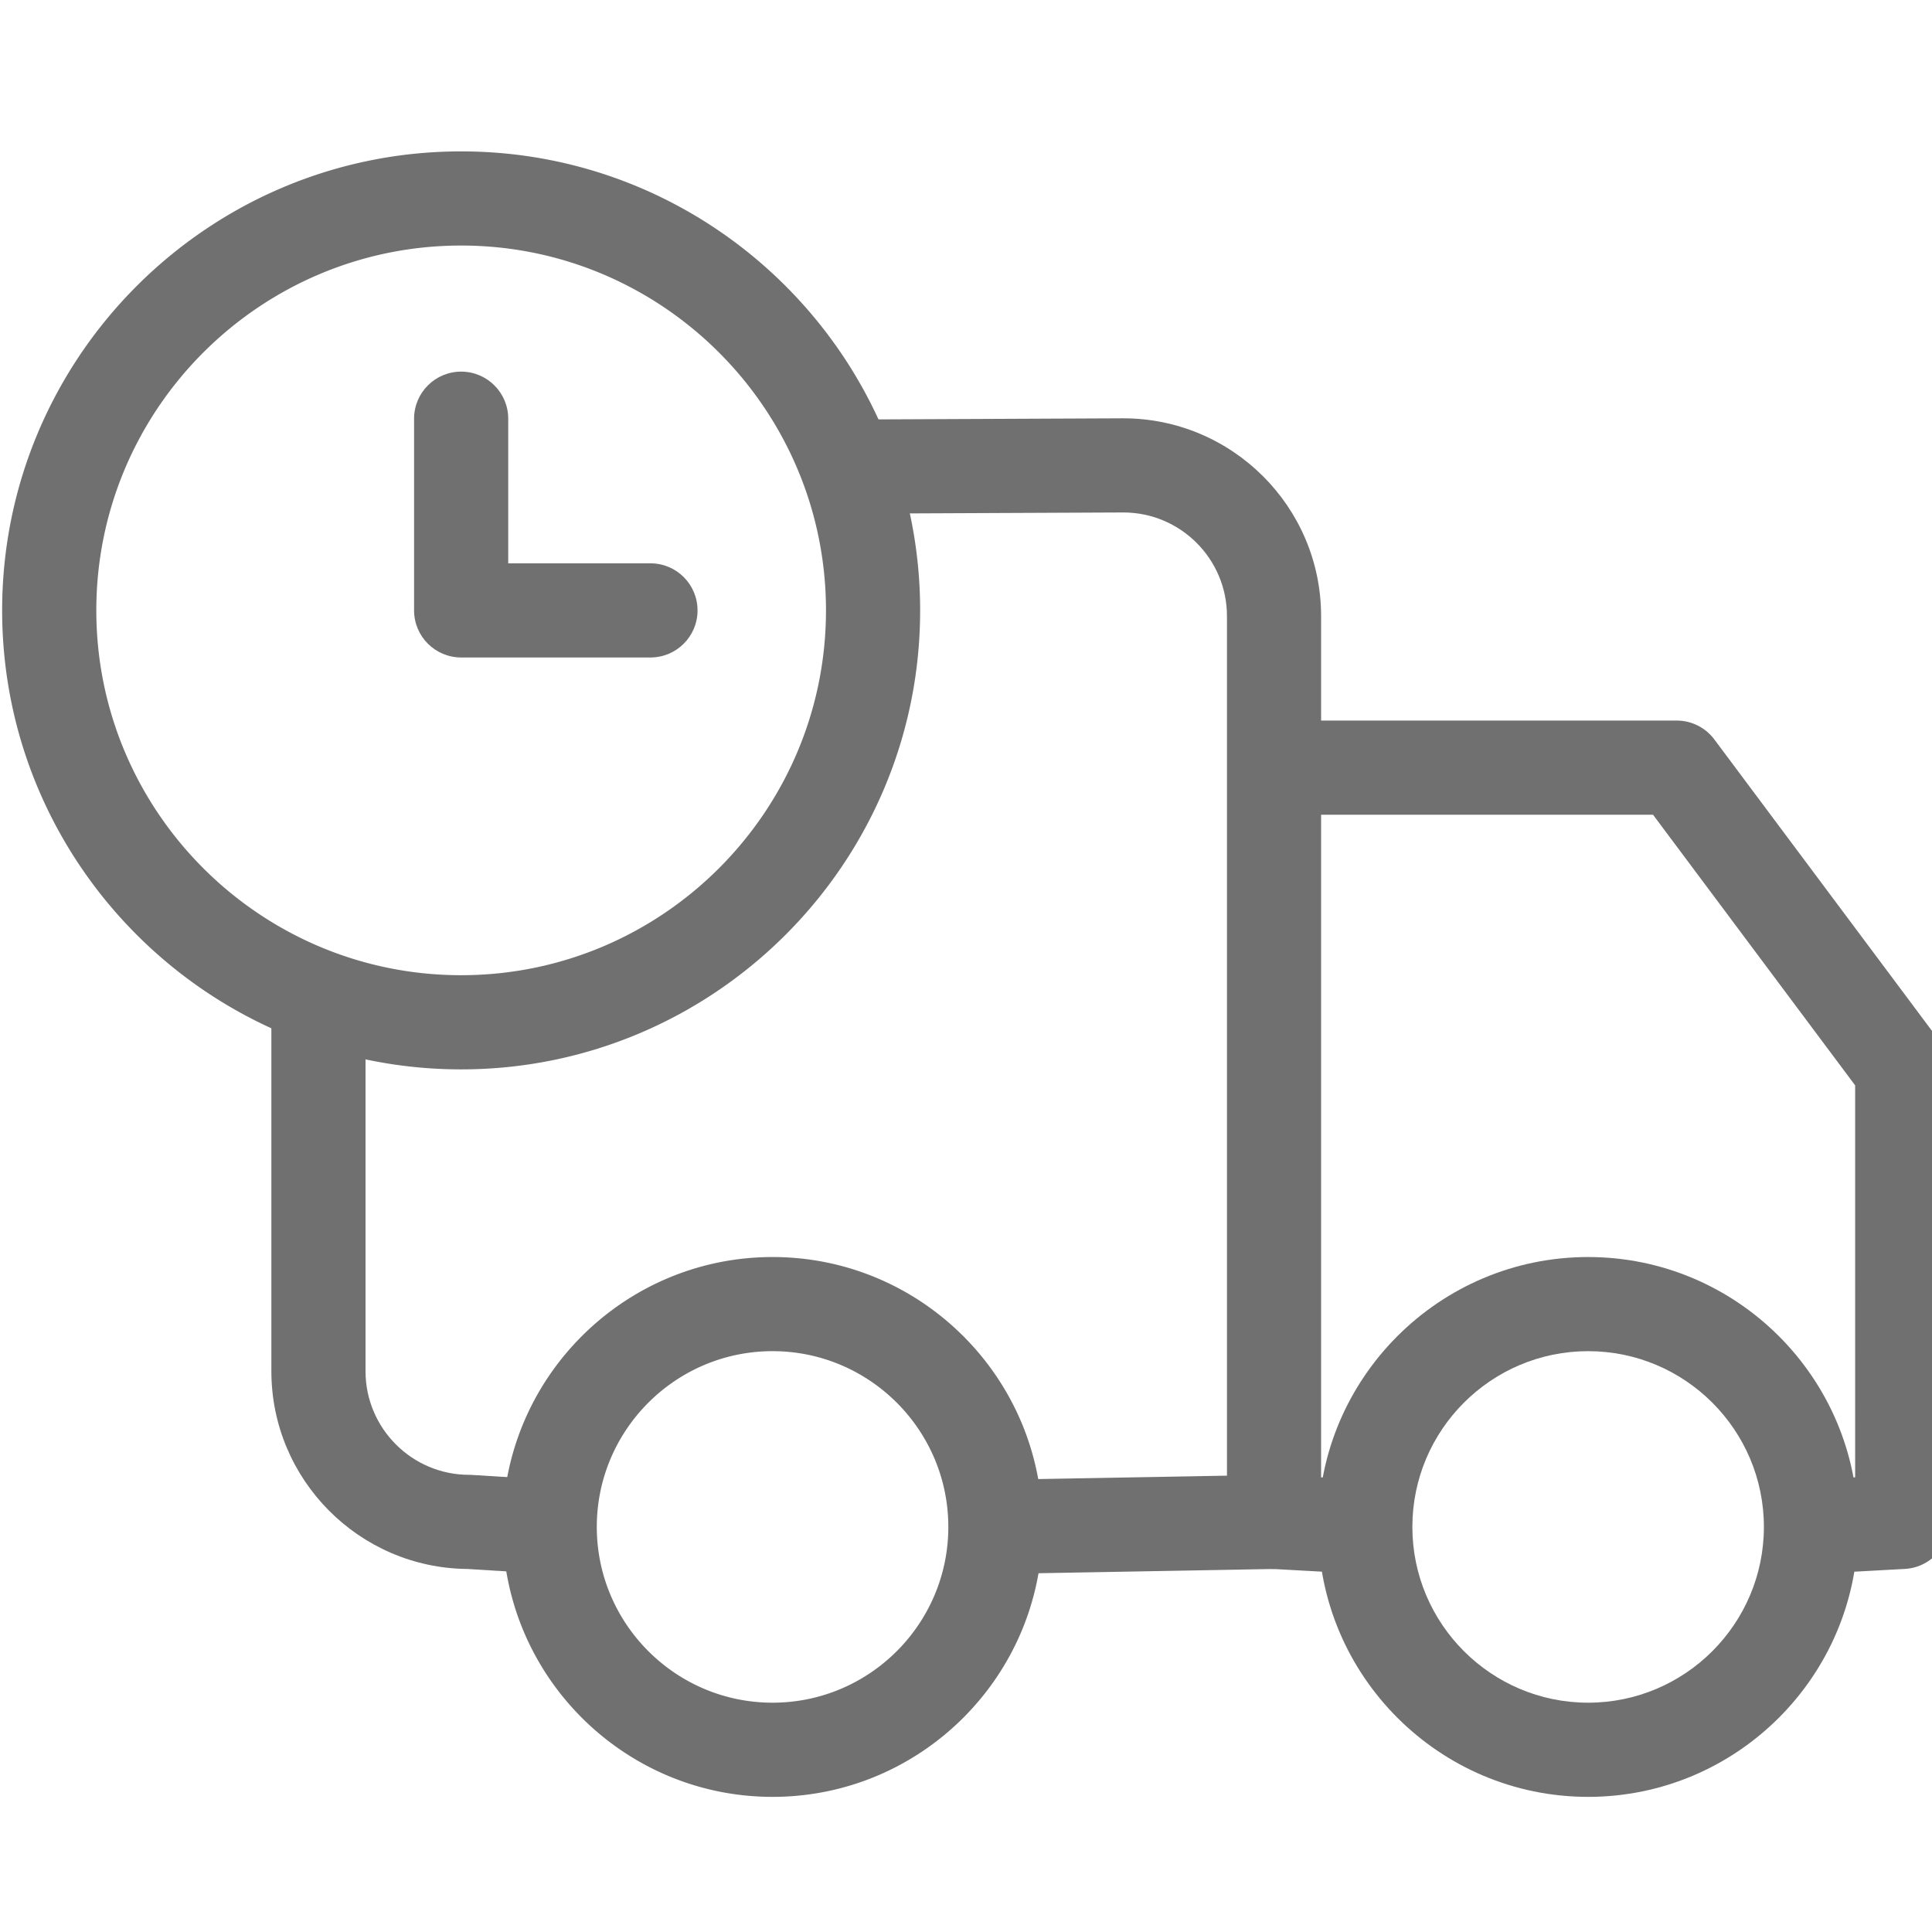 <svg t="1621231778154" class="icon" viewBox="0 0 1024 1024" version="1.1"
  xmlns="http://www.w3.org/2000/svg" p-id="26630" width="32" height="32">
  <path d="M289.809 834.207l-41.992-2.621c-57.417-0.449-103.984-47.295-103.984-104.809V526.066h49.904v200.71c0 30.28 24.637 54.917 54.917 54.917l1.553 0.049 42.708 2.67-3.107 49.795zM527.093 784.338l147.682-2.658 0.898 49.895-147.682 2.658z" p-id="26631" fill="#707070"></path>
  <path d="M722.261 834.219l-71.944-3.969V326.533c0-30.28-24.637-54.917-54.917-54.917l-155.502 0.692-0.182-49.904 155.587-0.692c57.89 0 104.906 47.016 104.906 104.821v456.495l24.794 1.371-2.743 49.819z" p-id="26632" fill="#707070"></path>
  <path d="M244.419 566.795c-134.142 0-243.284-109.13-243.284-243.272s109.13-243.284 243.284-243.284 243.272 109.13 243.272 243.284S378.561 566.795 244.419 566.795z m0-436.652c-106.629 0-193.368 86.75-193.368 193.368 0 106.629 86.75 193.368 193.368 193.368 106.629 0 193.368-86.75 193.368-193.368 0-106.617-86.738-193.368-193.368-193.368zM961.225 834.219l-2.743-49.832 24.782-1.371V575.267l-107.127-143.451H675.27v-49.904h213.392c7.876 0 15.28 3.714 19.988 10.025l119.567 160.114a24.976 24.976 0 0 1 4.964 14.928v239.668c0 13.253-10.352 24.188-23.581 24.916l-48.375 2.658zM409.473 952.378c-78.886 0-143.063-64.177-143.063-143.063s64.177-143.063 143.063-143.063 143.063 64.177 143.063 143.063-64.177 143.063-143.063 143.063z m0-236.233c-51.373 0-93.158 41.785-93.158 93.158s41.785 93.158 93.158 93.158 93.158-41.785 93.158-93.158-41.797-93.158-93.158-93.158z" p-id="26633" fill="#707070"></path>
  <path d="M841.743 952.378c-78.886 0-143.063-64.177-143.063-143.063s64.177-143.063 143.063-143.063 143.063 64.177 143.063 143.063-64.177 143.063-143.063 143.063z m0-236.233c-51.373 0-93.158 41.785-93.158 93.158s41.785 93.158 93.158 93.158 93.158-41.785 93.158-93.158-41.785-93.158-93.158-93.158zM344.762 348.476h-100.343c-13.787 0-24.952-11.178-24.952-24.952v-101.605c0-13.787 11.178-24.952 24.952-24.952s24.952 11.178 24.952 24.952v76.653h75.391c13.787 0 24.952 11.178 24.952 24.952s-11.178 24.952-24.952 24.952z" p-id="26634" fill="#707070"></path>
</svg>